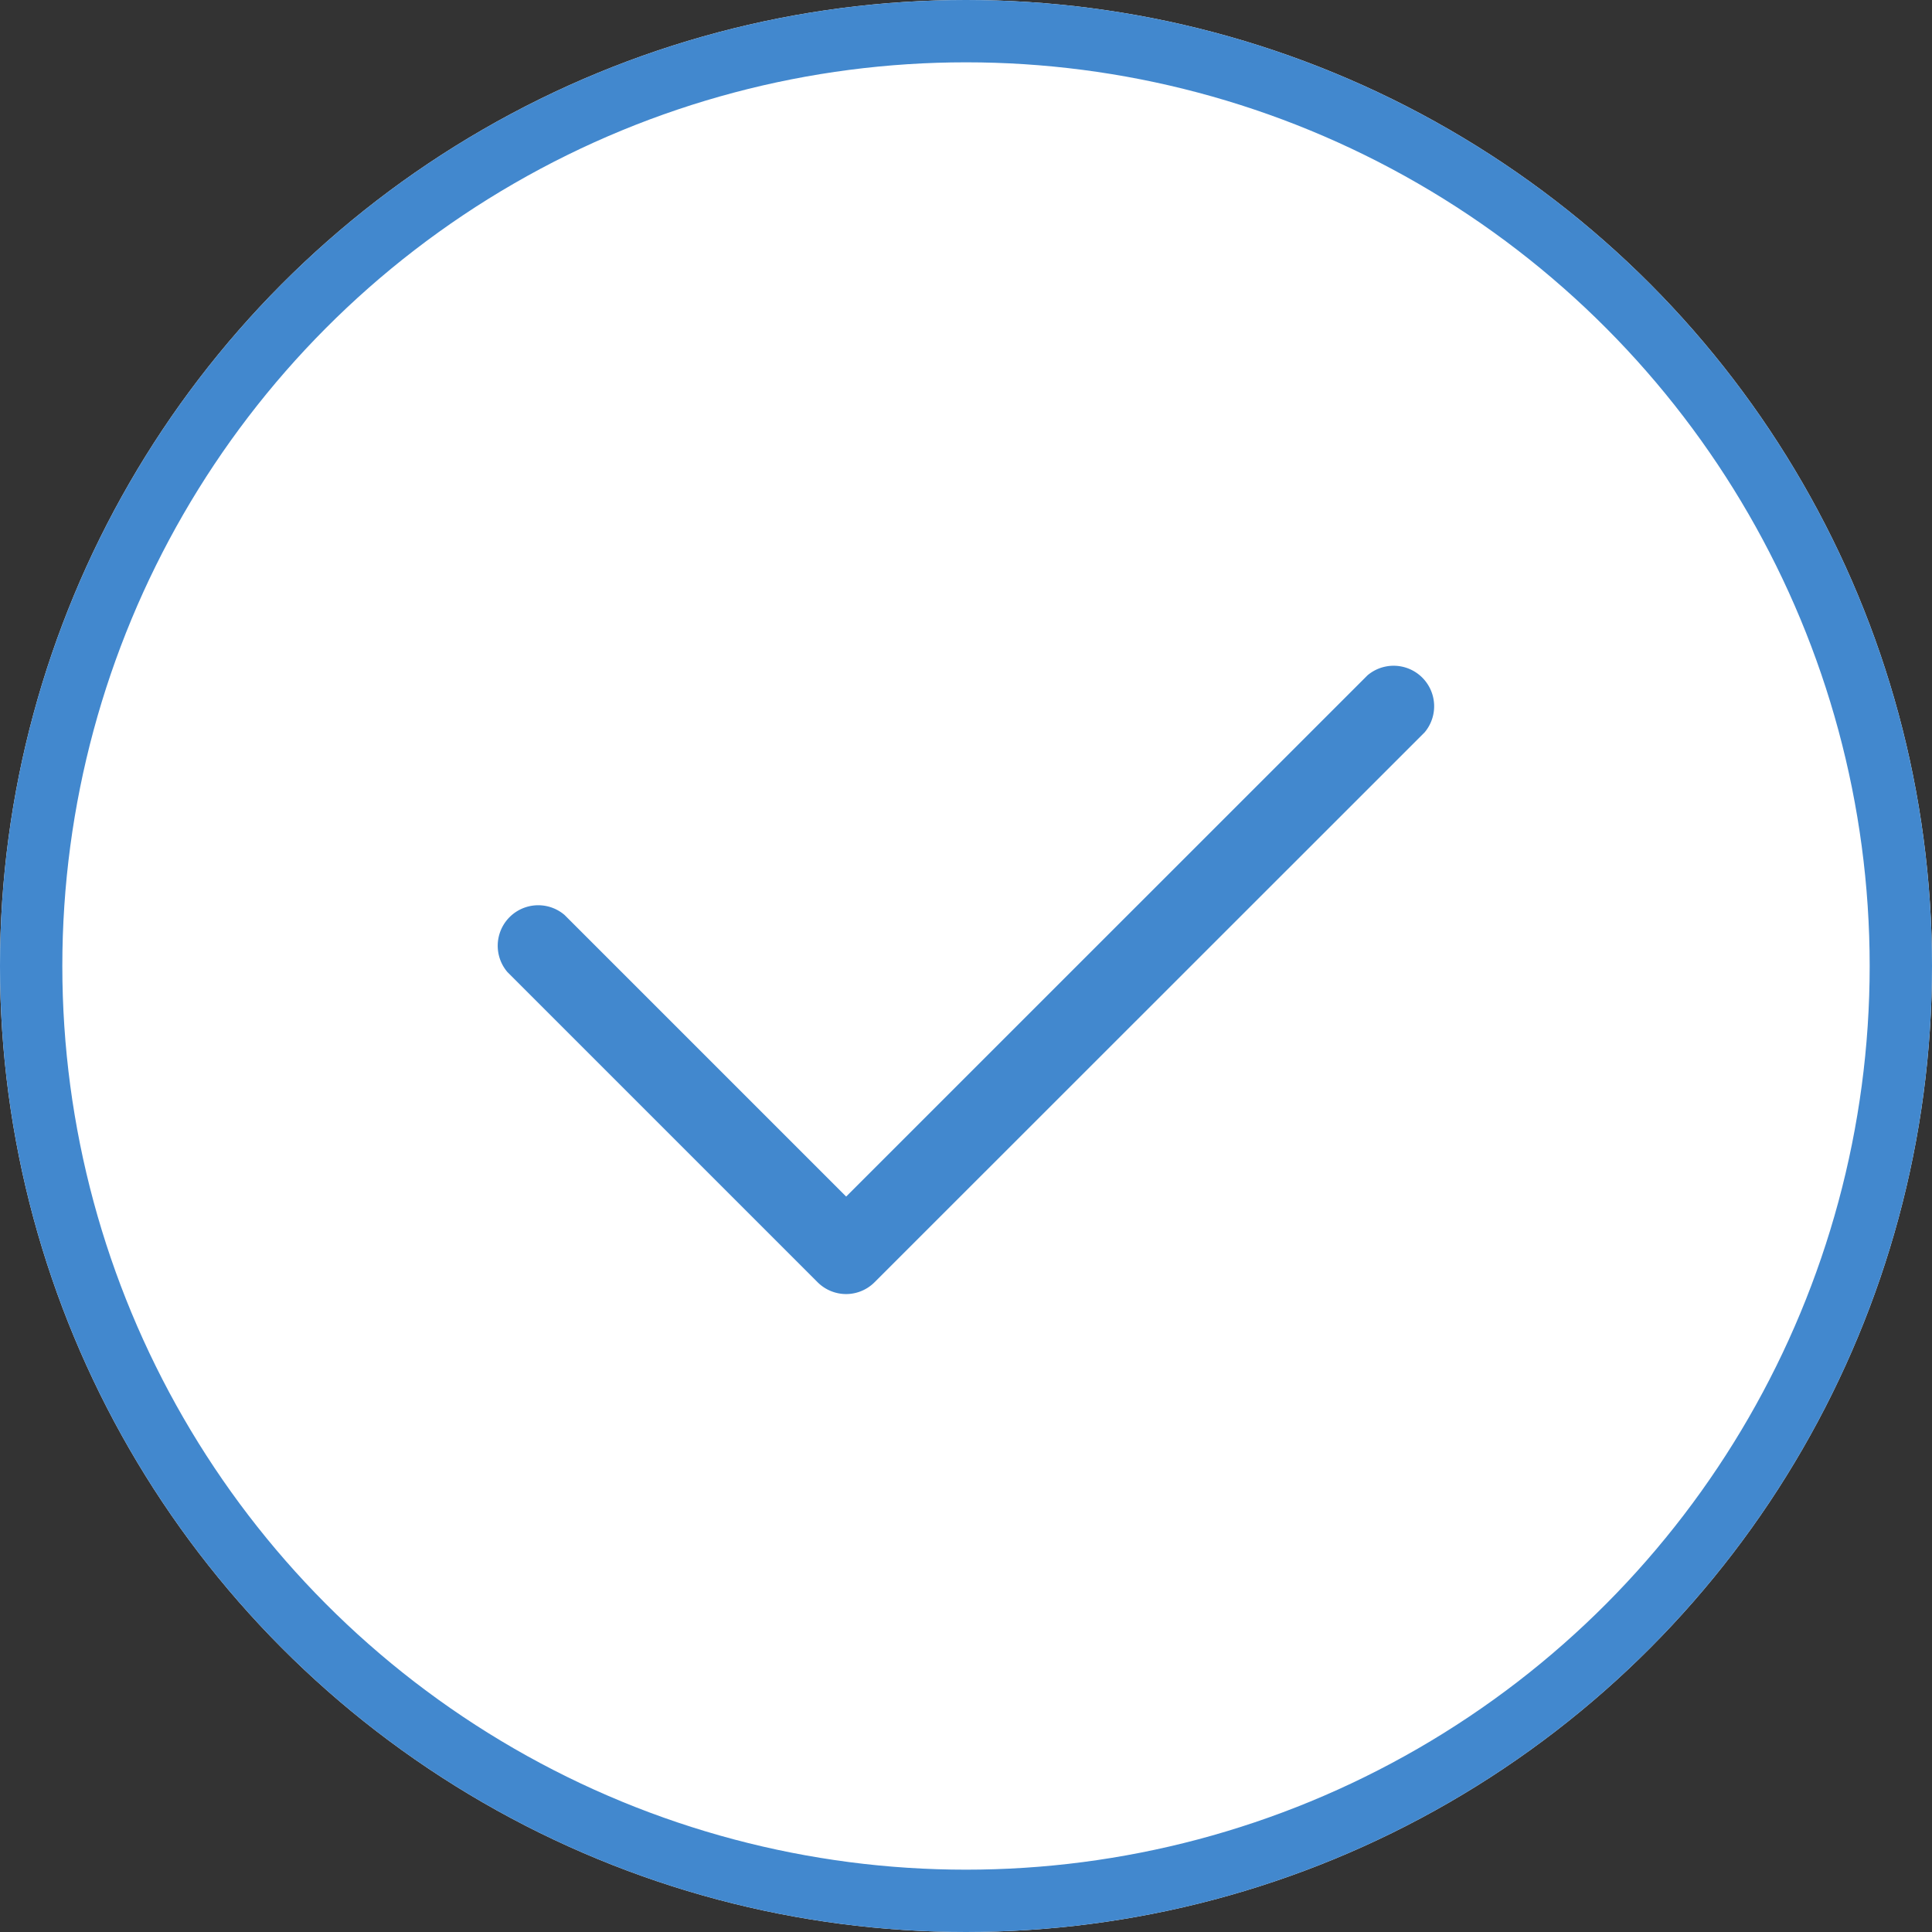 <svg xmlns="http://www.w3.org/2000/svg" width="62" height="62" viewBox="0 0 62 62">
    <rect x="0" y="0" width="62" height="62" fill="#333333" stroke="none"/>
    <g>
        <g fill="#fff" stroke="#4288ce" stroke-width="2px" transform="translate(-155.313 -175.313) translate(155.313 175.313)">
            <circle cx="31" cy="31" r="31" stroke="none"/>
            <circle cx="31" cy="31" r="30" fill="none"/>
        </g>
        <path fill="#4288ce" d="M567.67 575.784a1.3 1.3 0 0 1-.918-.381l-9.951-9.951a1.3 1.3 0 0 1 1.833-1.833l9.036 9.036 16.73-16.727a1.3 1.3 0 0 1 1.833 1.831L568.586 575.4a1.294 1.294 0 0 1-.916.384z" transform="translate(-155.313 -175.313) translate(-385.203 -358.943)"/>
    </g>
</svg>
